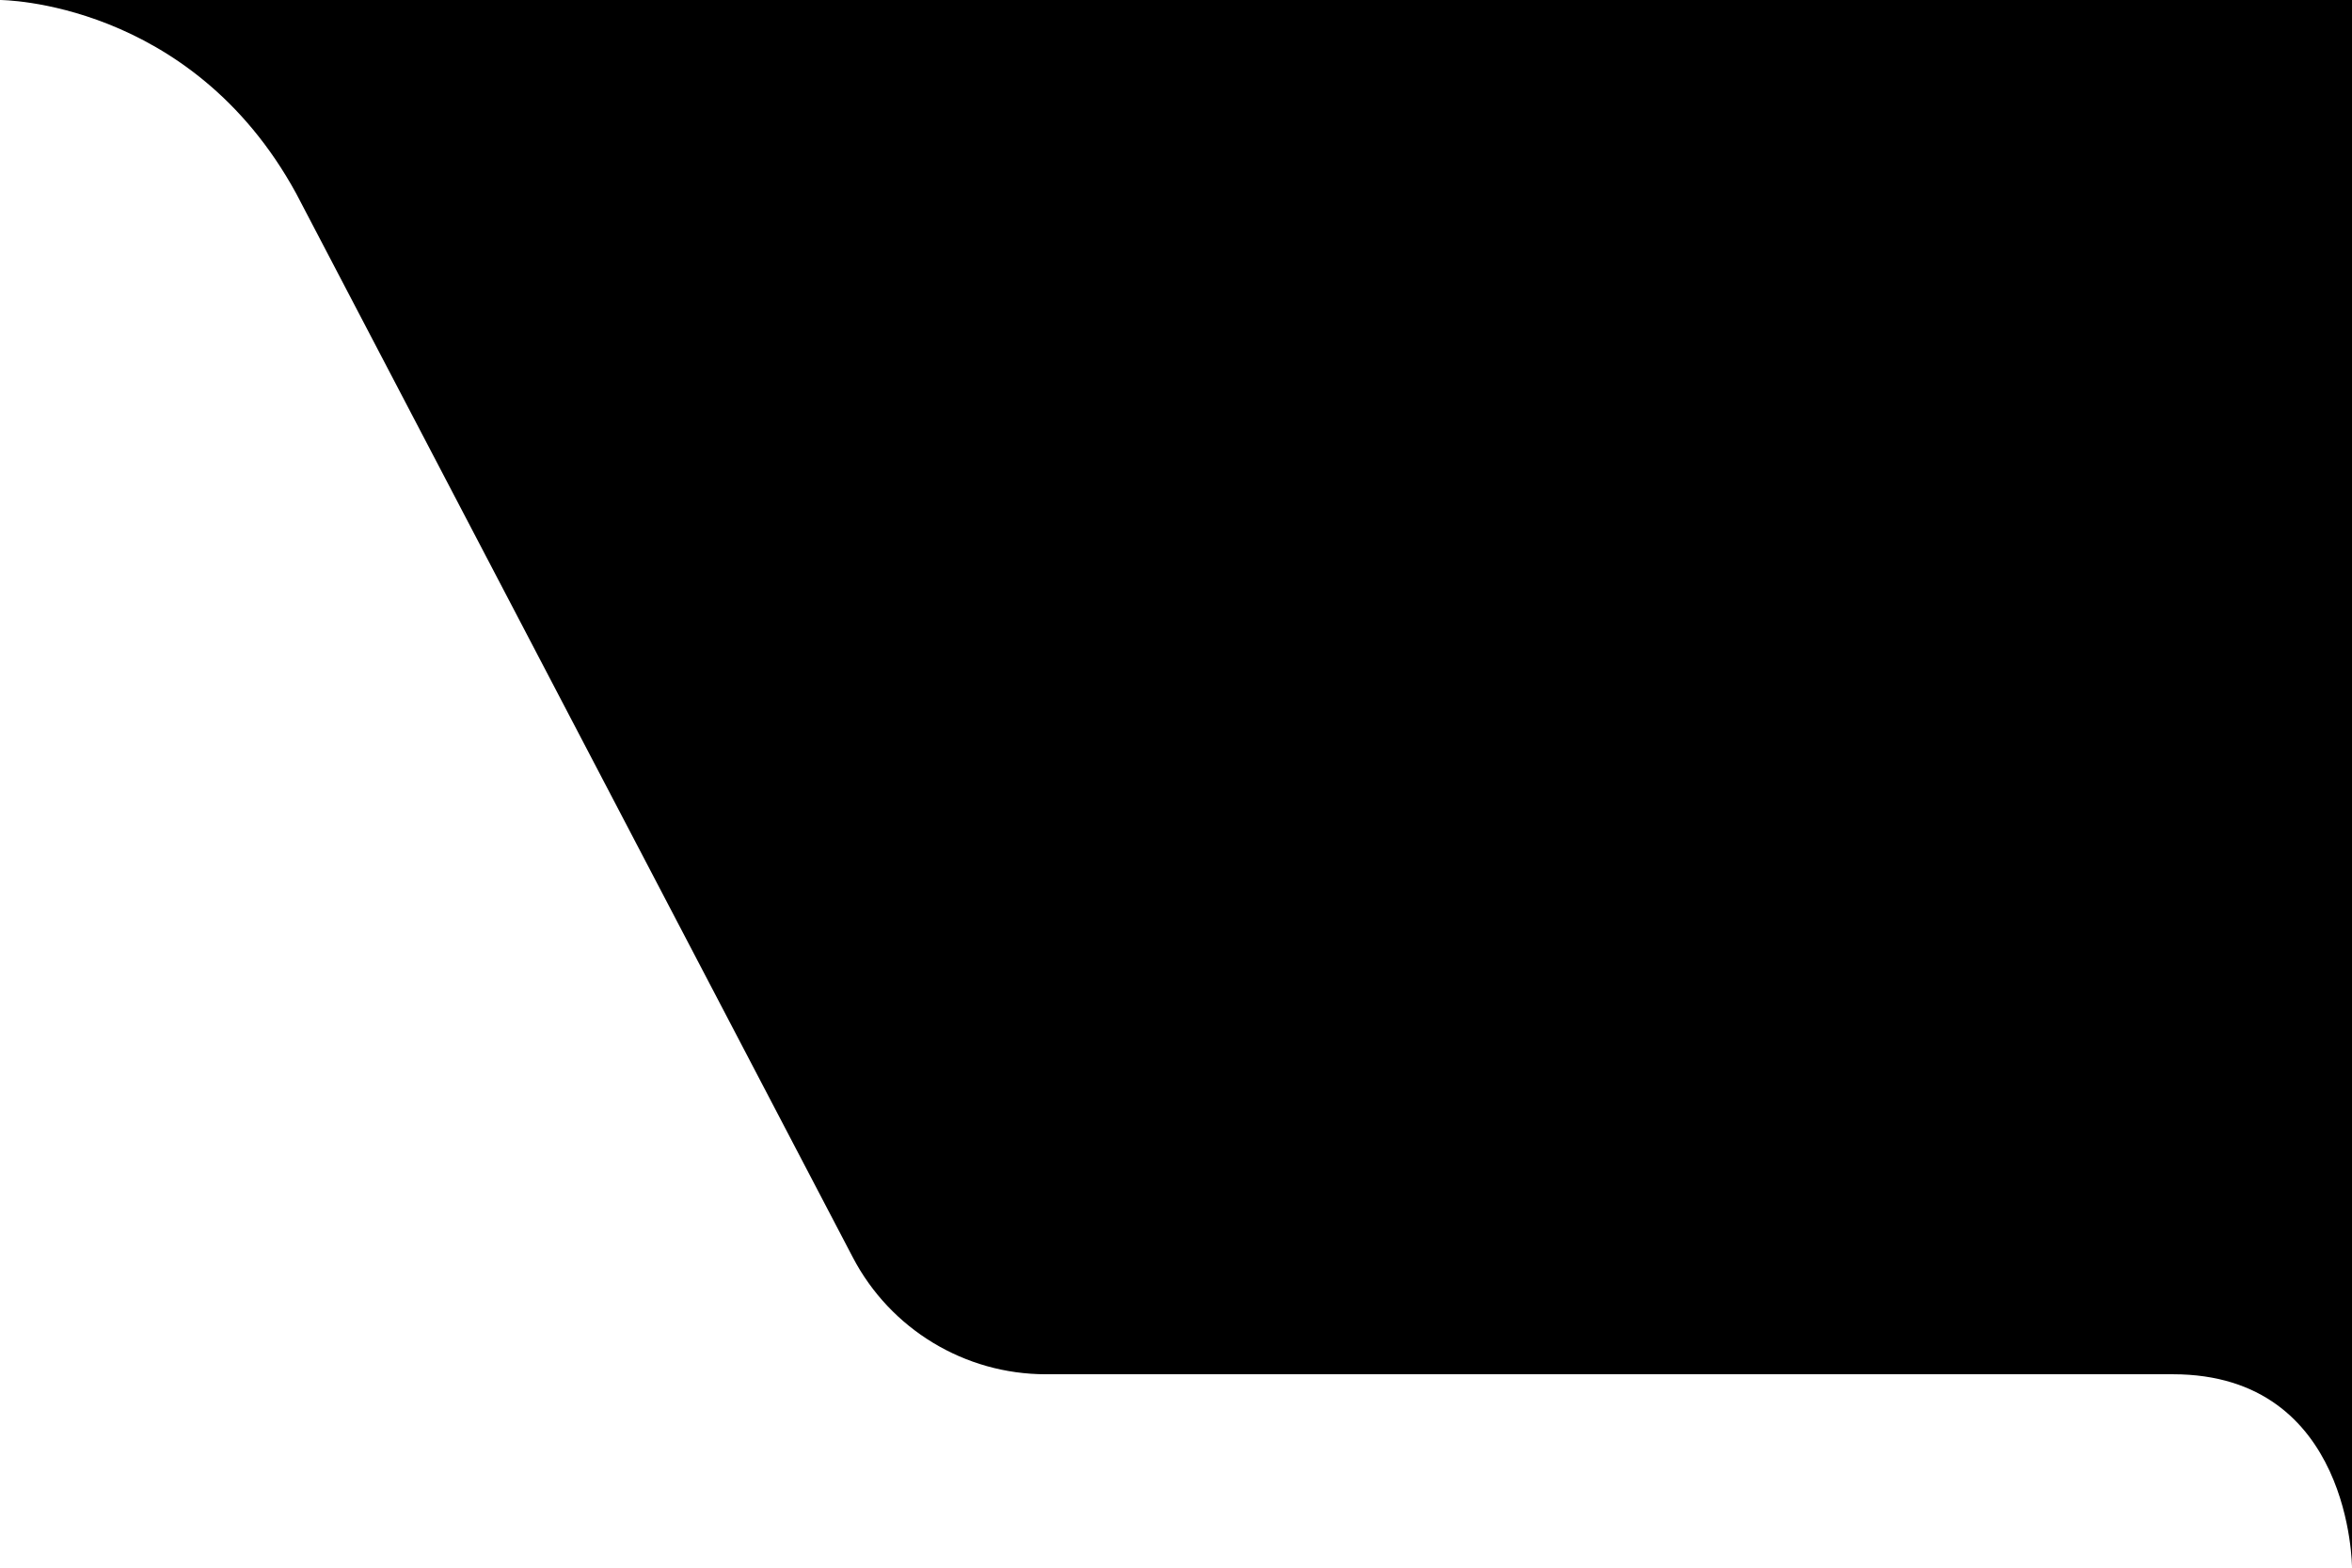 <?xml version="1.0" encoding="utf-8"?>
<!-- Generator: Adobe Illustrator 23.0.5, SVG Export Plug-In . SVG Version: 6.00 Build 0)  -->
<svg version="1.1" id="Camada_2" xmlns="http://www.w3.org/2000/svg" xmlns:xlink="http://www.w3.org/1999/xlink" x="0px" y="0px"
	 viewBox="0 0 540 360" style="enable-background:new 0 0 540 360;" xml:space="preserve">
<path d="M195.81,288.76c8.63,16.49,25.7,26.82,44.3,26.82c86.26,0,172.53,0,258.79,0C540,315.59,540,360,540,360
	c0-105.2,0-254.8,0-360H0c0,0,43.74,0,68,44.43C110.61,125.87,153.21,207.32,195.81,288.76z"/>
</svg>
